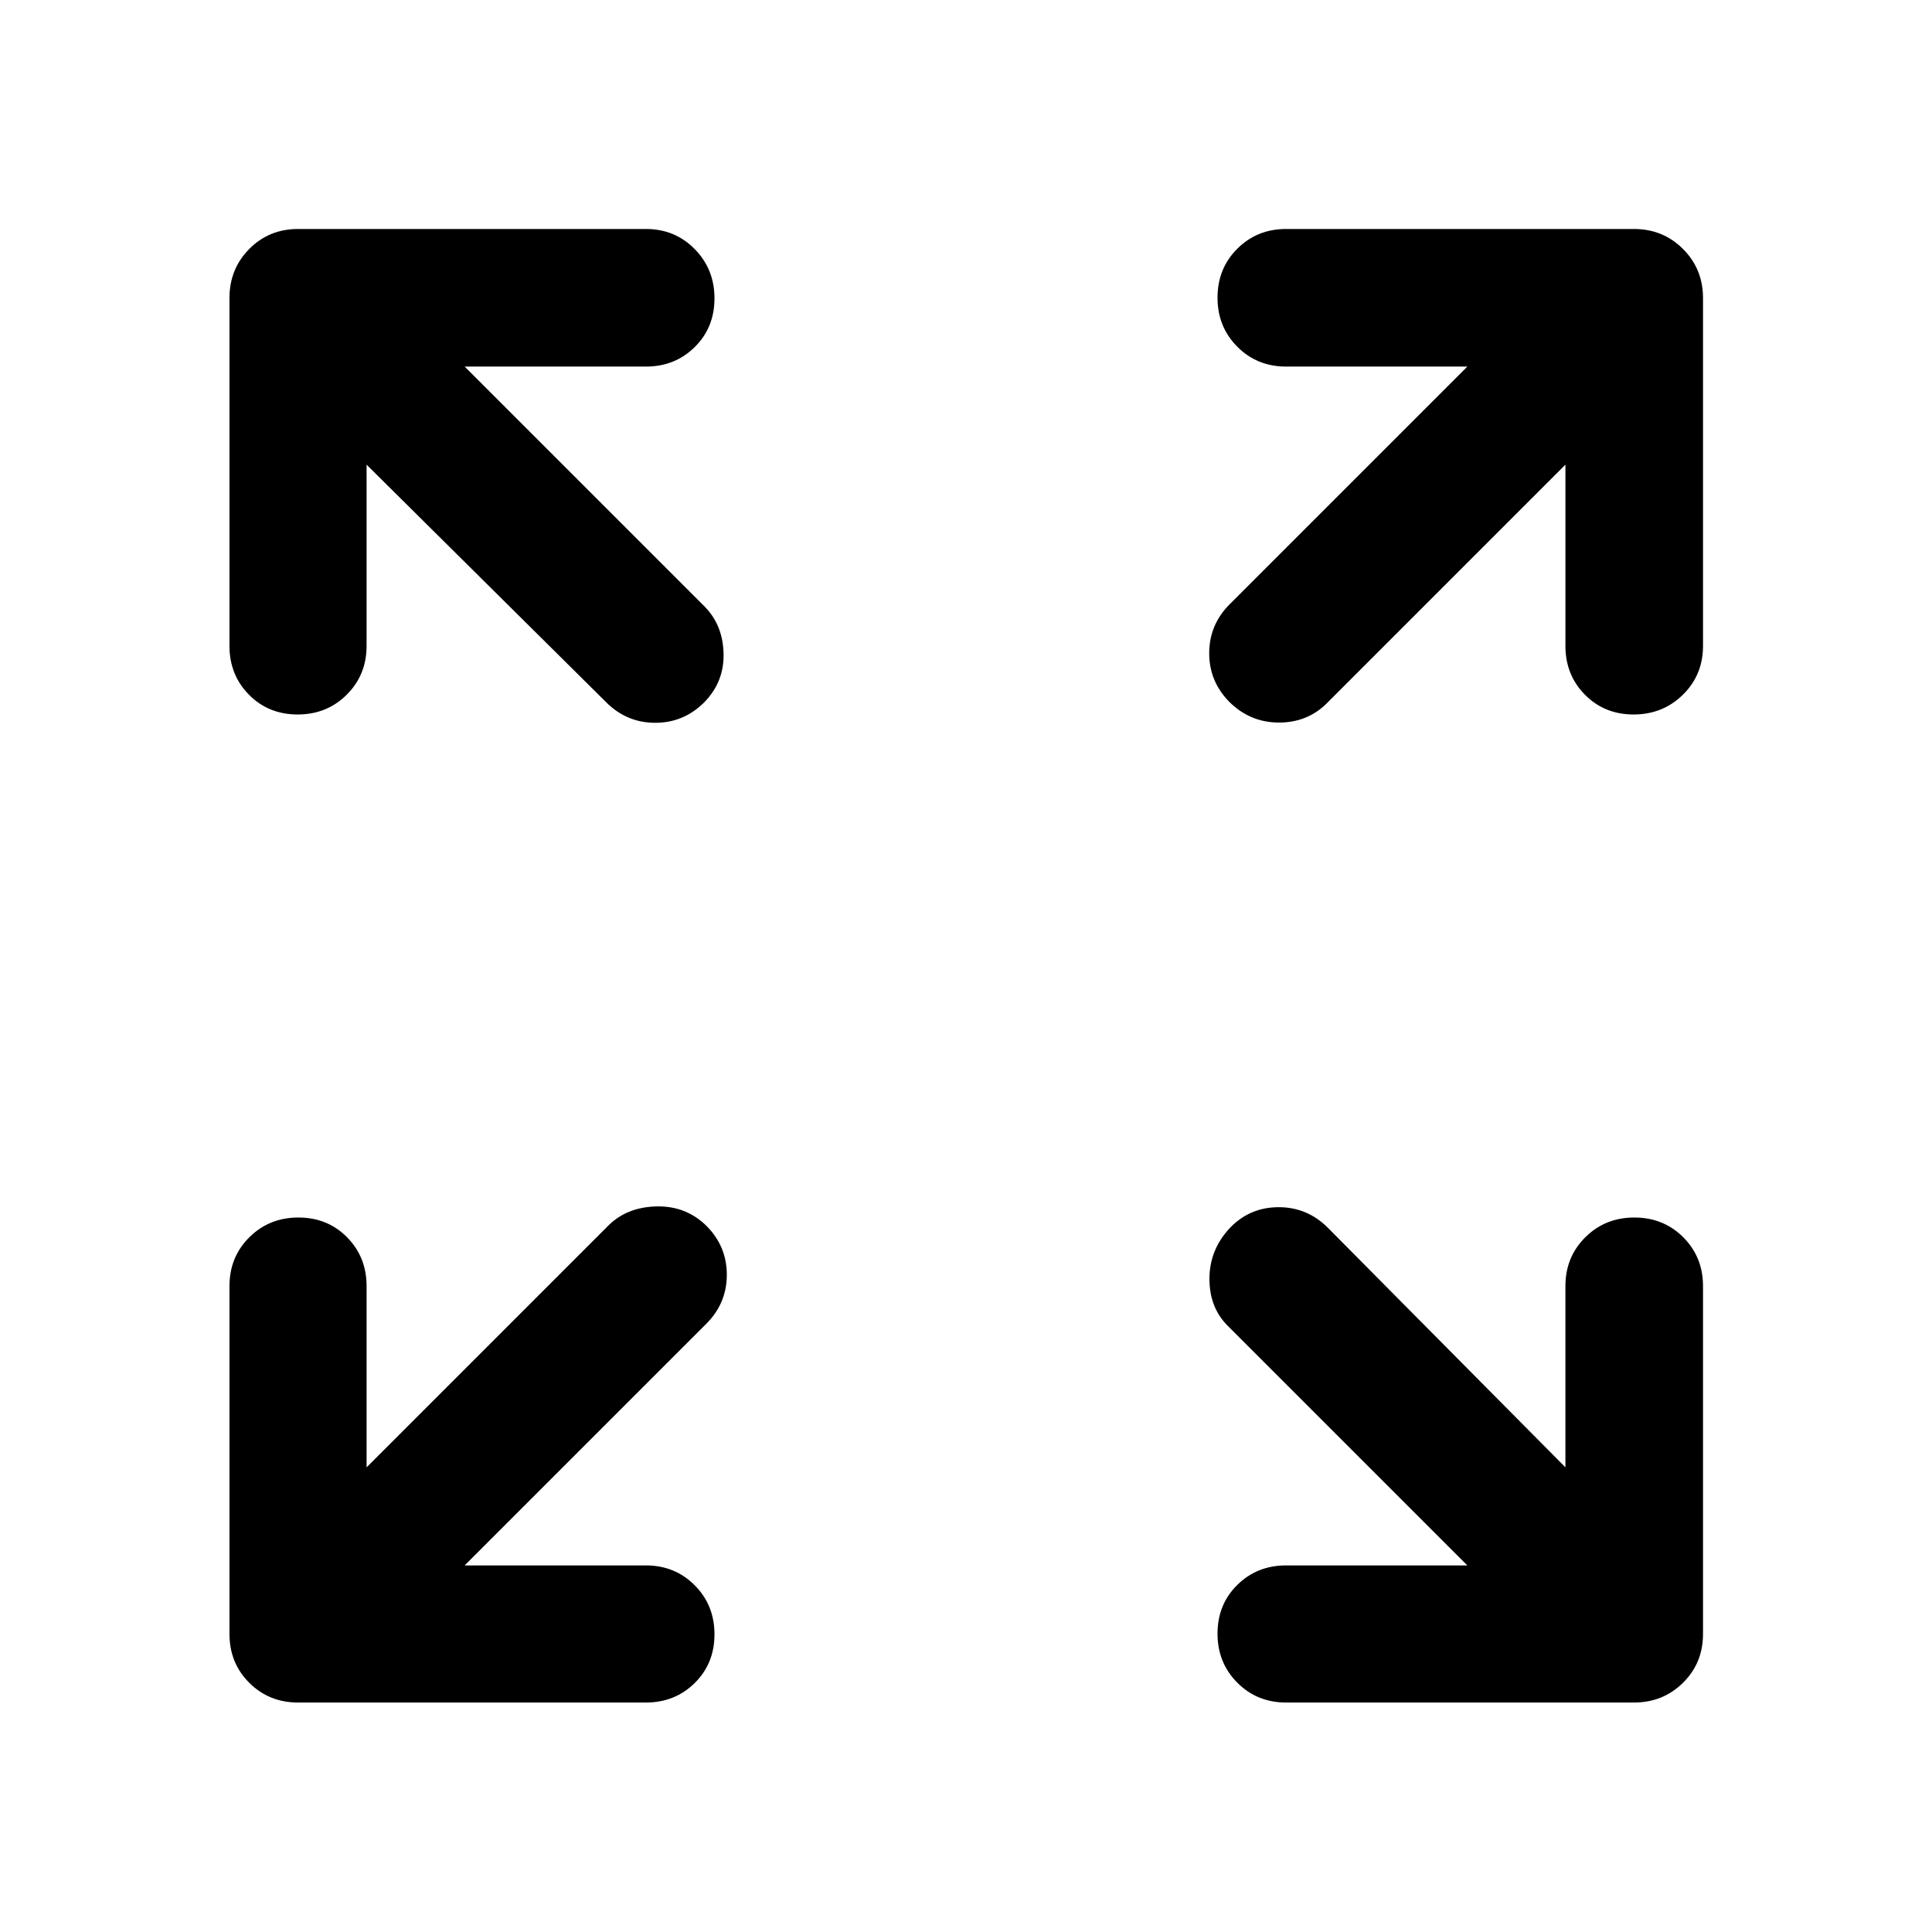 <svg xmlns="http://www.w3.org/2000/svg" width="48" height="48" viewBox="0 -960 960 960"><path d="M147.911-604.978q-14.498 0-24.194-9.821-9.695-9.821-9.695-24.244v-172.87q0-14.424 9.82-24.364 9.821-9.941 24.245-9.941h172.87q14.423 0 24.244 9.991t9.821 24.489q0 14.499-9.821 24.195-9.821 9.695-24.244 9.695h-90.066l119.066 119.065q9.195 9.196 9.576 23.37.38 14.174-9.576 24.37-10.196 10.195-24.37 10.195-14.174 0-24.37-10.195L182.152-729.109v90.066q0 14.423-9.871 24.244t-24.37 9.821Zm463.132-6.065q-10.195-10.196-10.195-24.37 0-14.174 10.195-24.37l118.066-118.065h-90.066q-14.423 0-24.244-9.871t-9.821-24.37q0-14.498 9.821-24.313 9.821-9.816 24.244-9.816h172.87q14.424 0 24.364 9.941 9.941 9.94 9.941 24.364v172.87q0 14.423-9.991 24.244t-24.489 9.821q-14.499 0-24.195-9.821-9.695-9.821-9.695-24.244v-90.066L658.783-610.043q-9.638 9.195-23.591 9.076-13.953-.12-24.149-10.076Zm28 497.021q-14.423 0-24.244-9.871t-9.821-24.369q0-14.499 9.821-24.195 9.821-9.695 24.244-9.695h90.066L610.043-301.217q-9.195-9.196-9.076-23.67.12-14.474 10.468-25.27 9.804-9.995 23.978-9.995 14.174 0 24.37 10.195l118.065 119.066v-90.066q0-14.423 9.871-24.244t24.37-9.821q14.498 0 24.313 9.821 9.816 9.821 9.816 24.244v172.87q0 14.424-9.941 24.245-9.94 9.82-24.364 9.82h-172.87Zm-490.956 0q-14.424 0-24.245-9.82-9.82-9.821-9.82-24.245v-172.87q0-14.423 9.871-24.244t24.369-9.821q14.499 0 24.195 9.821 9.695 9.821 9.695 24.244v90.066l120.065-120.066q9.196-9.195 23.87-9.576 14.674-.38 24.87 9.576 10.195 10.196 10.195 24.37 0 14.174-10.195 24.37L230.891-182.152h90.066q14.423 0 24.244 9.871t9.821 24.37q0 14.498-9.821 24.194-9.821 9.695-24.244 9.695h-172.87Z"/></svg>